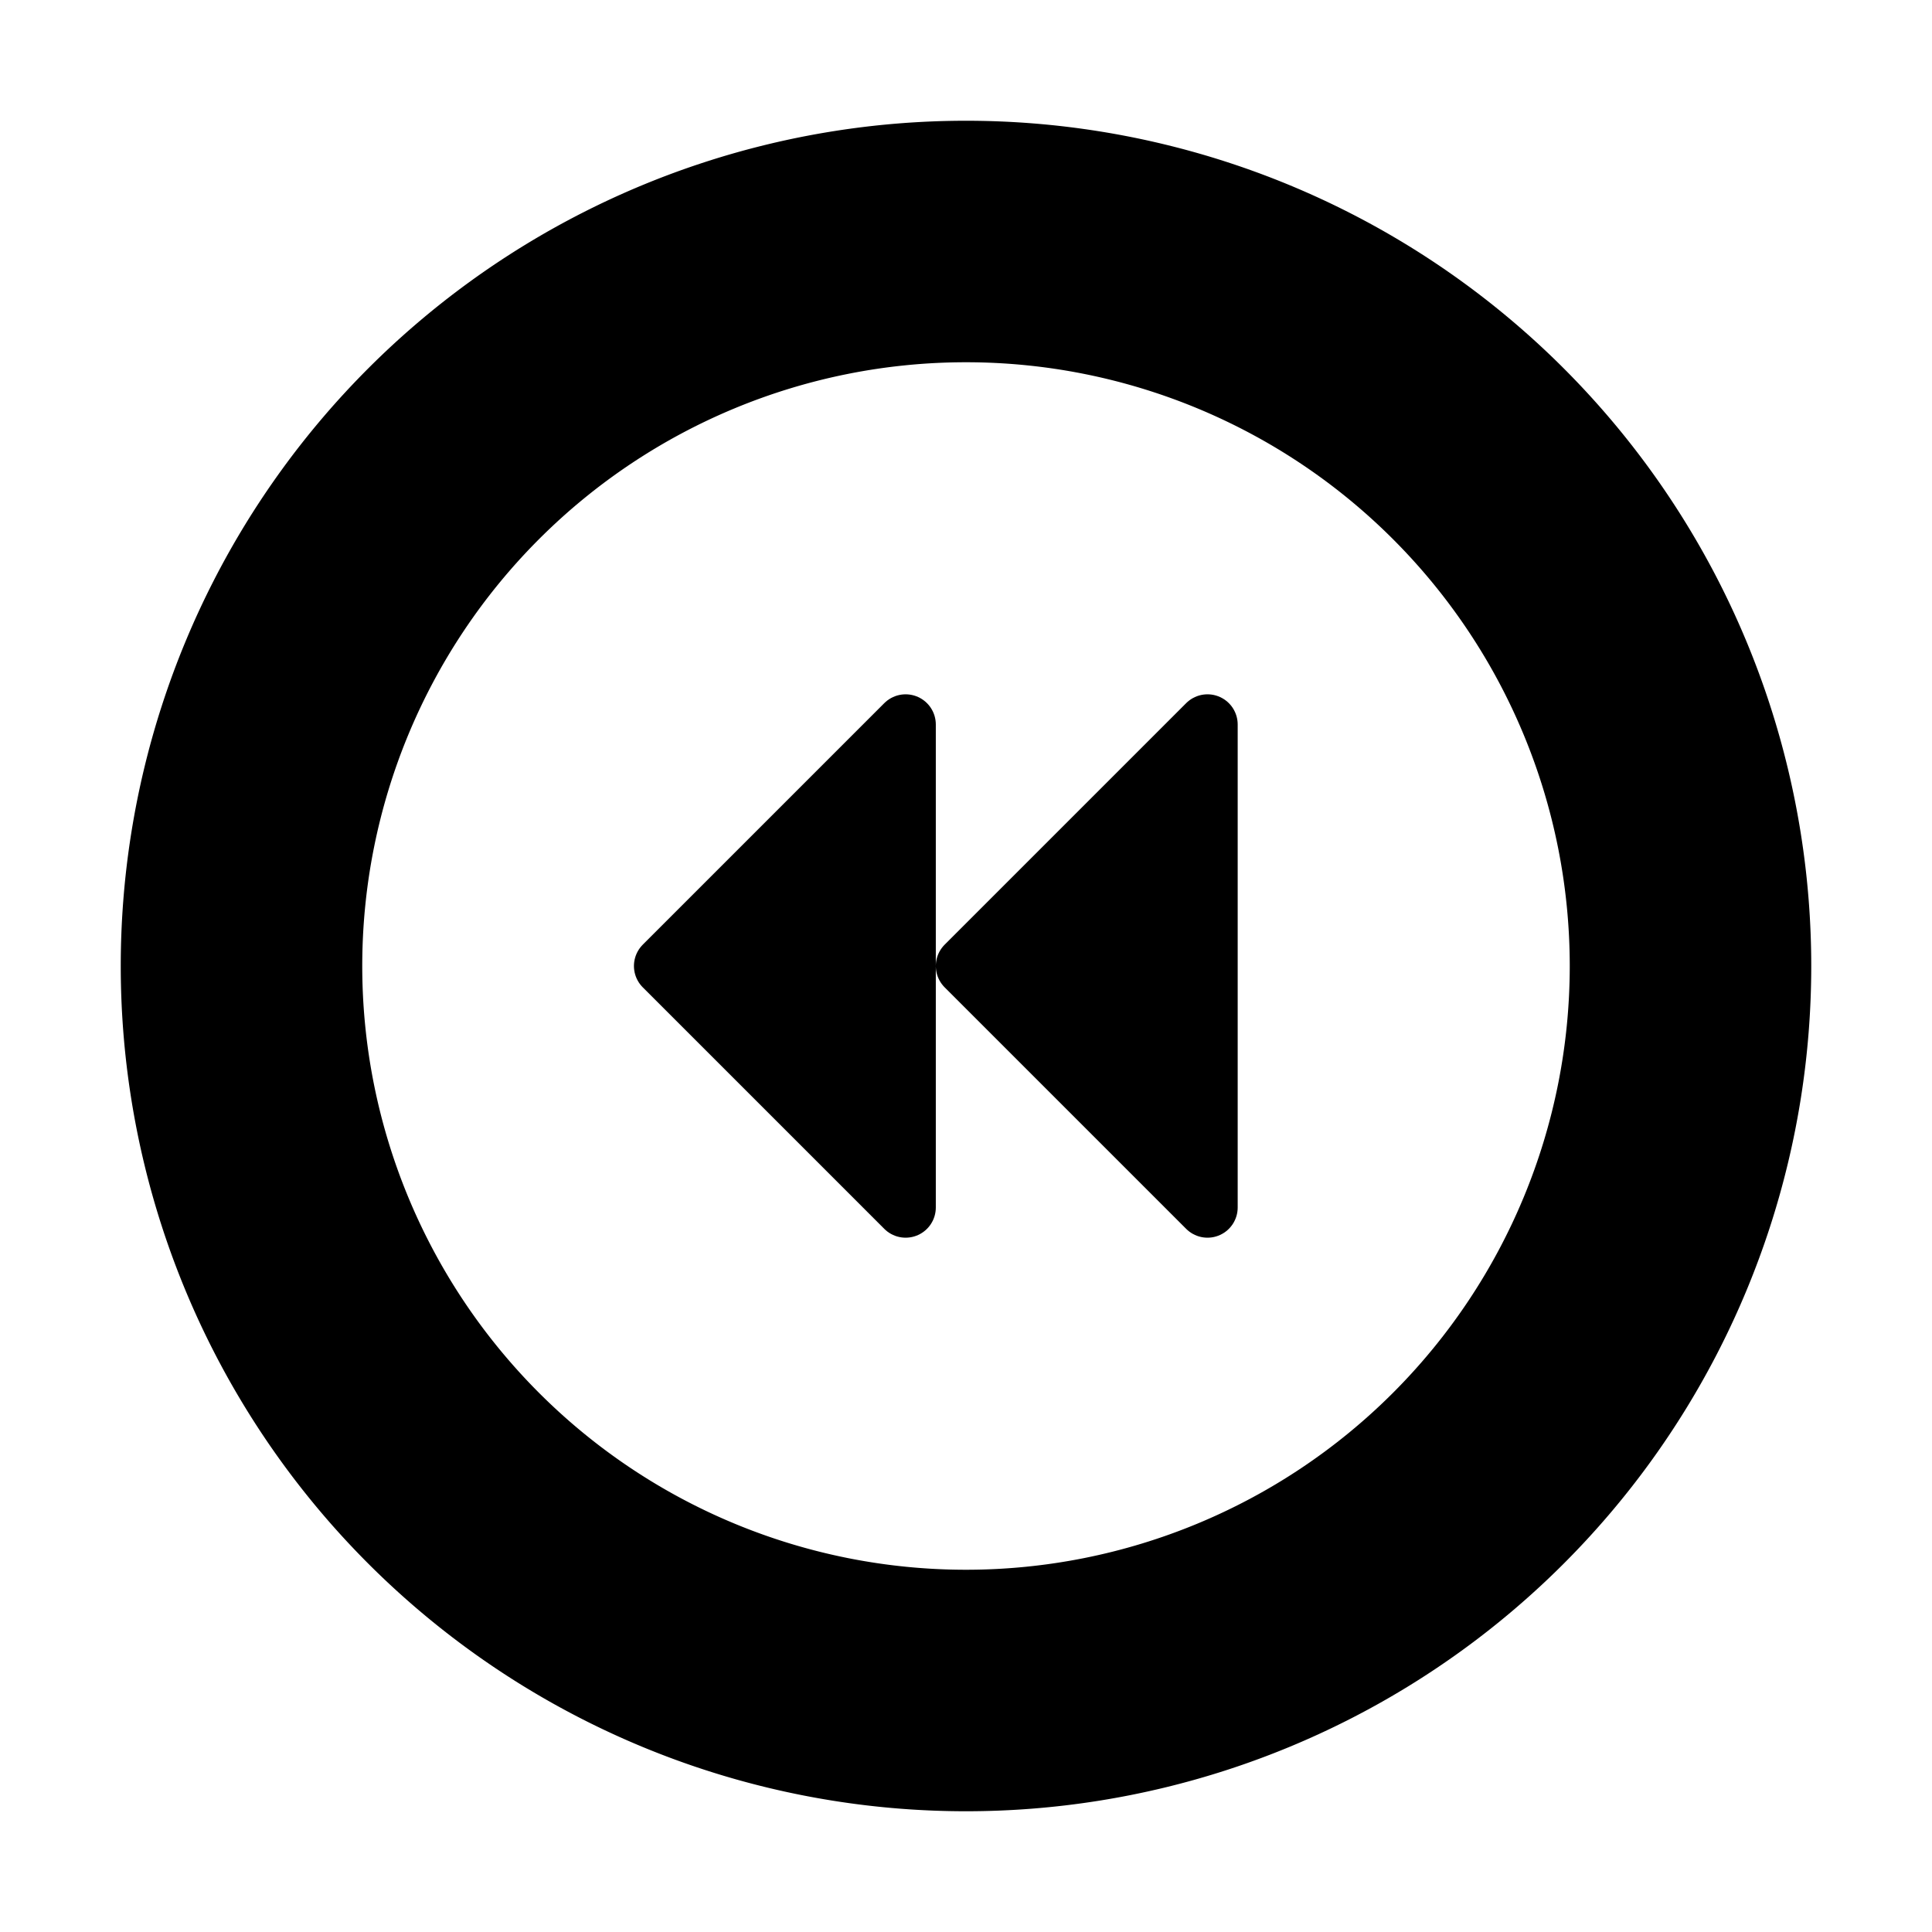 <svg xmlns="http://www.w3.org/2000/svg" viewBox="-7.5 16.5 16 16"><path d="M.5 17.5a7 7 0 1 0 0 14 7 7 0 0 0 0-14zm0 12a5 5 0 1 1 0-10 5 5 0 0 1 0 10z"/><path stroke="#000" stroke-width=".5" stroke-linecap="round" stroke-linejoin="round" stroke-miterlimit="10" d="M2.5 22.5v4l-2-2zM0 22.5v4l-2-2z"/></svg>